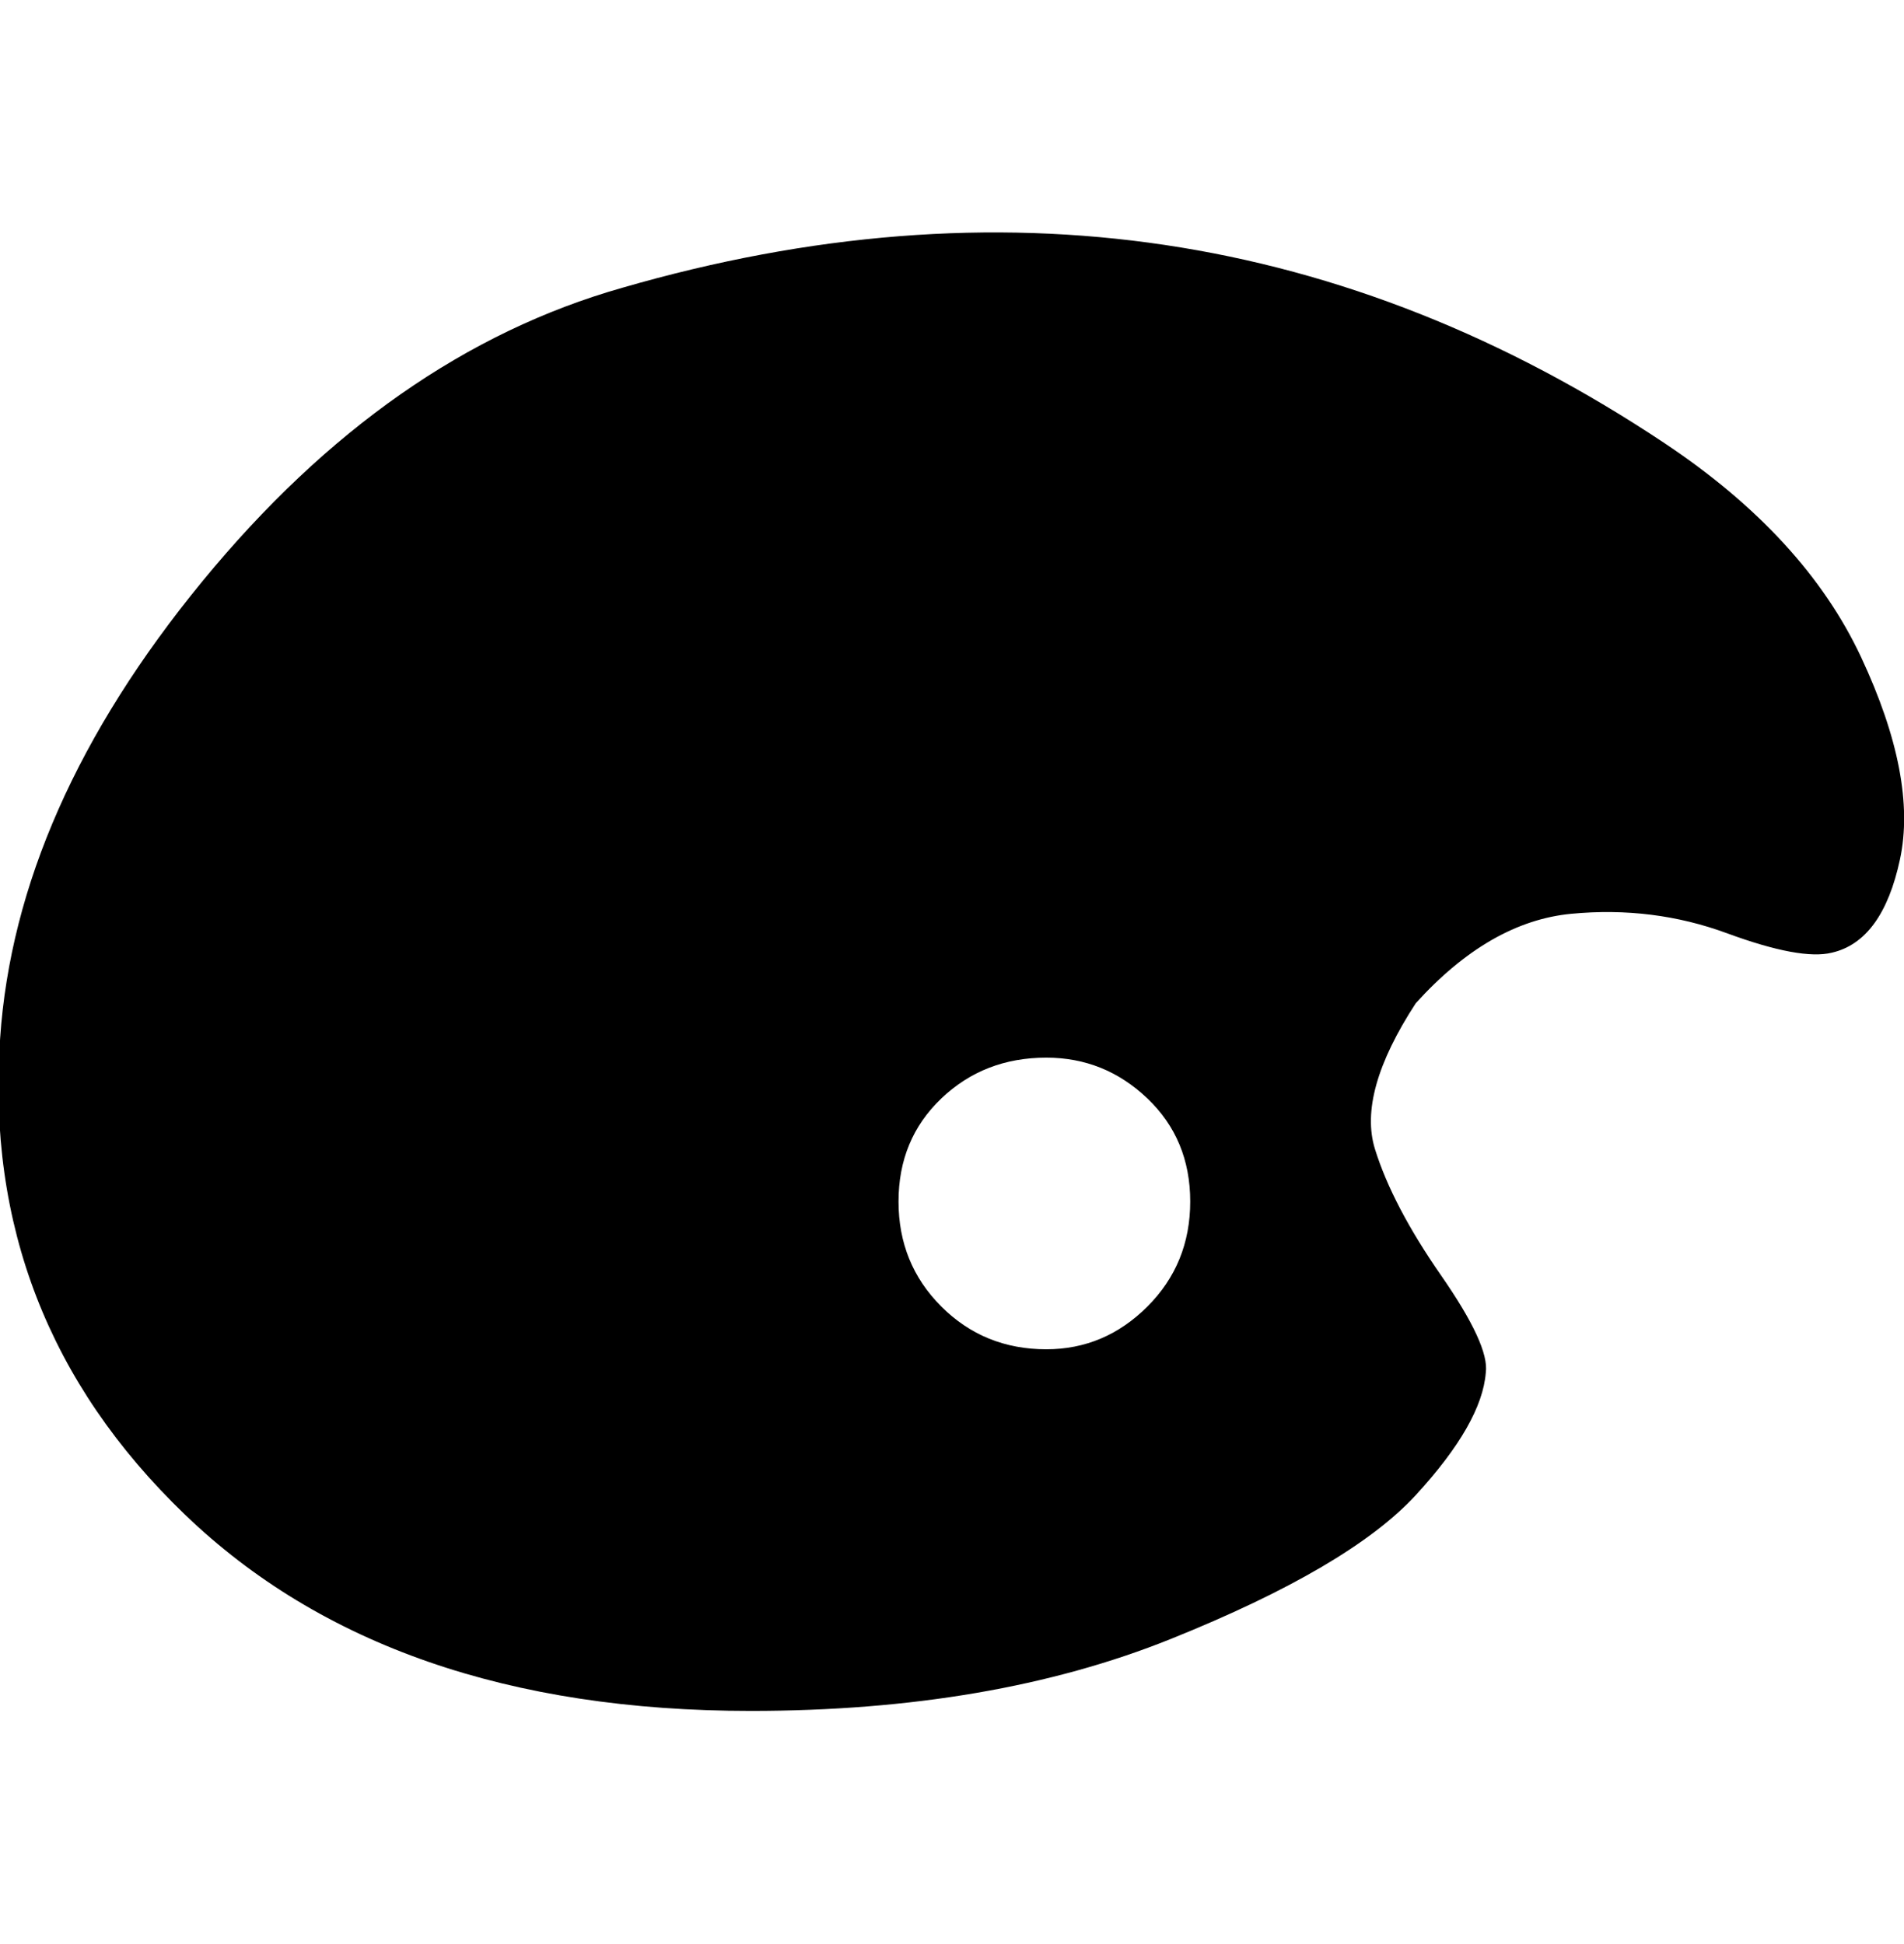 <svg height="1000px" width="979.131px" xmlns="http://www.w3.org/2000/svg" viewBox="0 0 979 1000">
  <g>
    <path d="M856 228c48 32 81.667 68.667 101 110c19.333 41.333 26 76 20 104c-6 28 -17.667 44 -35 48c-10.667 2.667 -28.667 -0.667 -54 -10c-25.333 -9.333 -52 -12.667 -80 -10c-28 2.667 -54.667 18 -80 46c-20 30.667 -27 55.667 -21 75c6 19.333 17.333 41 34 65c16.667 24 24.333 40.667 23 50c-1.333 17.333 -13.333 38.333 -36 63c-22.667 24.667 -64.667 49.333 -126 74c-61.333 24.667 -133.333 37 -216 37c-124 0 -221 -33.667 -291 -101c-70 -67.333 -101.667 -149 -95 -245c5.333 -78.667 40 -157 104 -235c64 -78 136 -128.333 216 -151c193.333 -56 372 -29.333 536 80c0 0 0 0 0 0m-318 466c20 0 37.333 -7.333 52 -22c14.667 -14.667 22 -32.667 22 -54c0 -21.333 -7.333 -39 -22 -53c-14.667 -14 -32 -21 -52 -21c-21.333 0 -39.333 7 -54 21c-14.667 14 -22 31.667 -22 53c0 21.333 7.333 39.333 22 54c14.667 14.667 32.667 22 54 22c0 0 0 0 0 0"/>
  </g>
</svg>